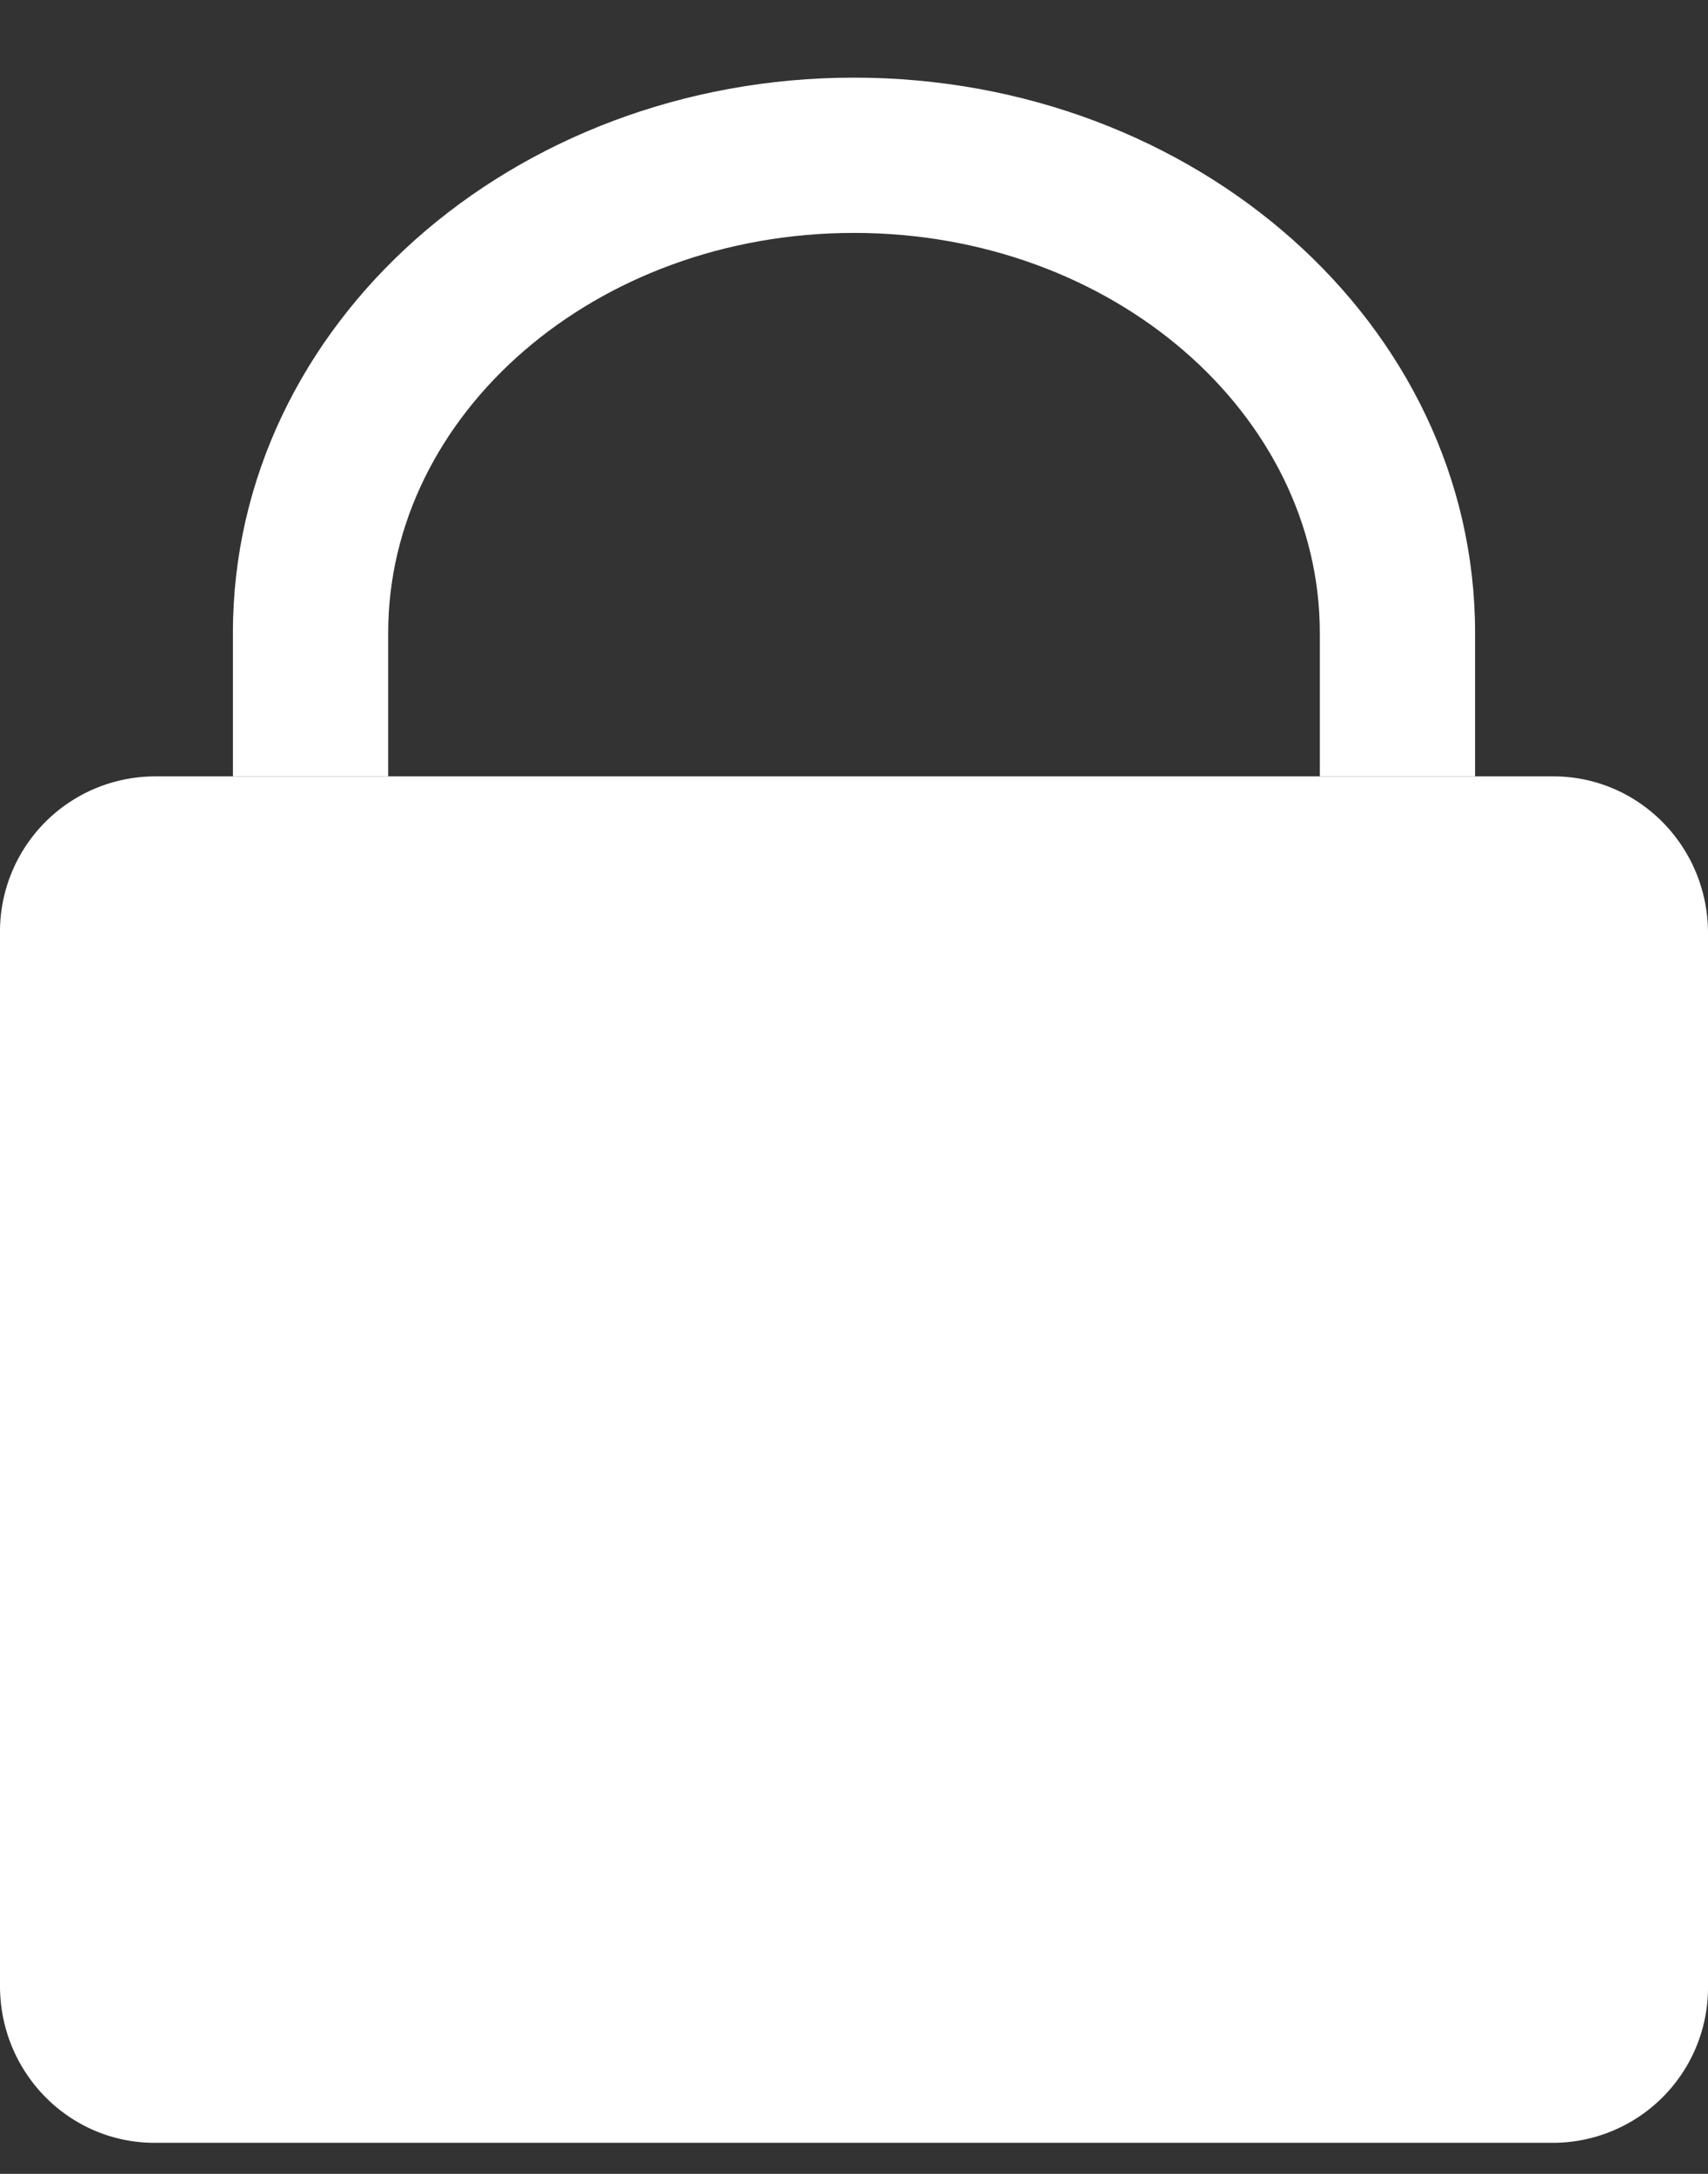 <svg xmlns:xlink="http://www.w3.org/1999/xlink" width="11" height="14" viewBox="0 0 11 14" xmlns="http://www.w3.org/2000/svg"><rect x="0" y="0" width="11" height="14" fill="#333333" stroke="none"/><g fill="#FFFFFF" fill-rule="evenodd"><path d="M0 12.79c0 .558.445 1.01.996 1.01h9.008A1 1 0 0011 12.79V6.01c0-.558-.445-1.01-.996-1.01H.996A1 1 0 000 6.01v6.78z" fill="#FFFFFF"></path><path d="M9.5 5v-.924C9.5 2.086 7.696.5 5.5.5c-2.196 0-4 1.586-4 3.576V5h1v-.924c0-1.407 1.33-2.576 3-2.576s3 1.17 3 2.576V5h1z" fill-rule="nonzero" fill="#FFFFFF"></path></g></svg>